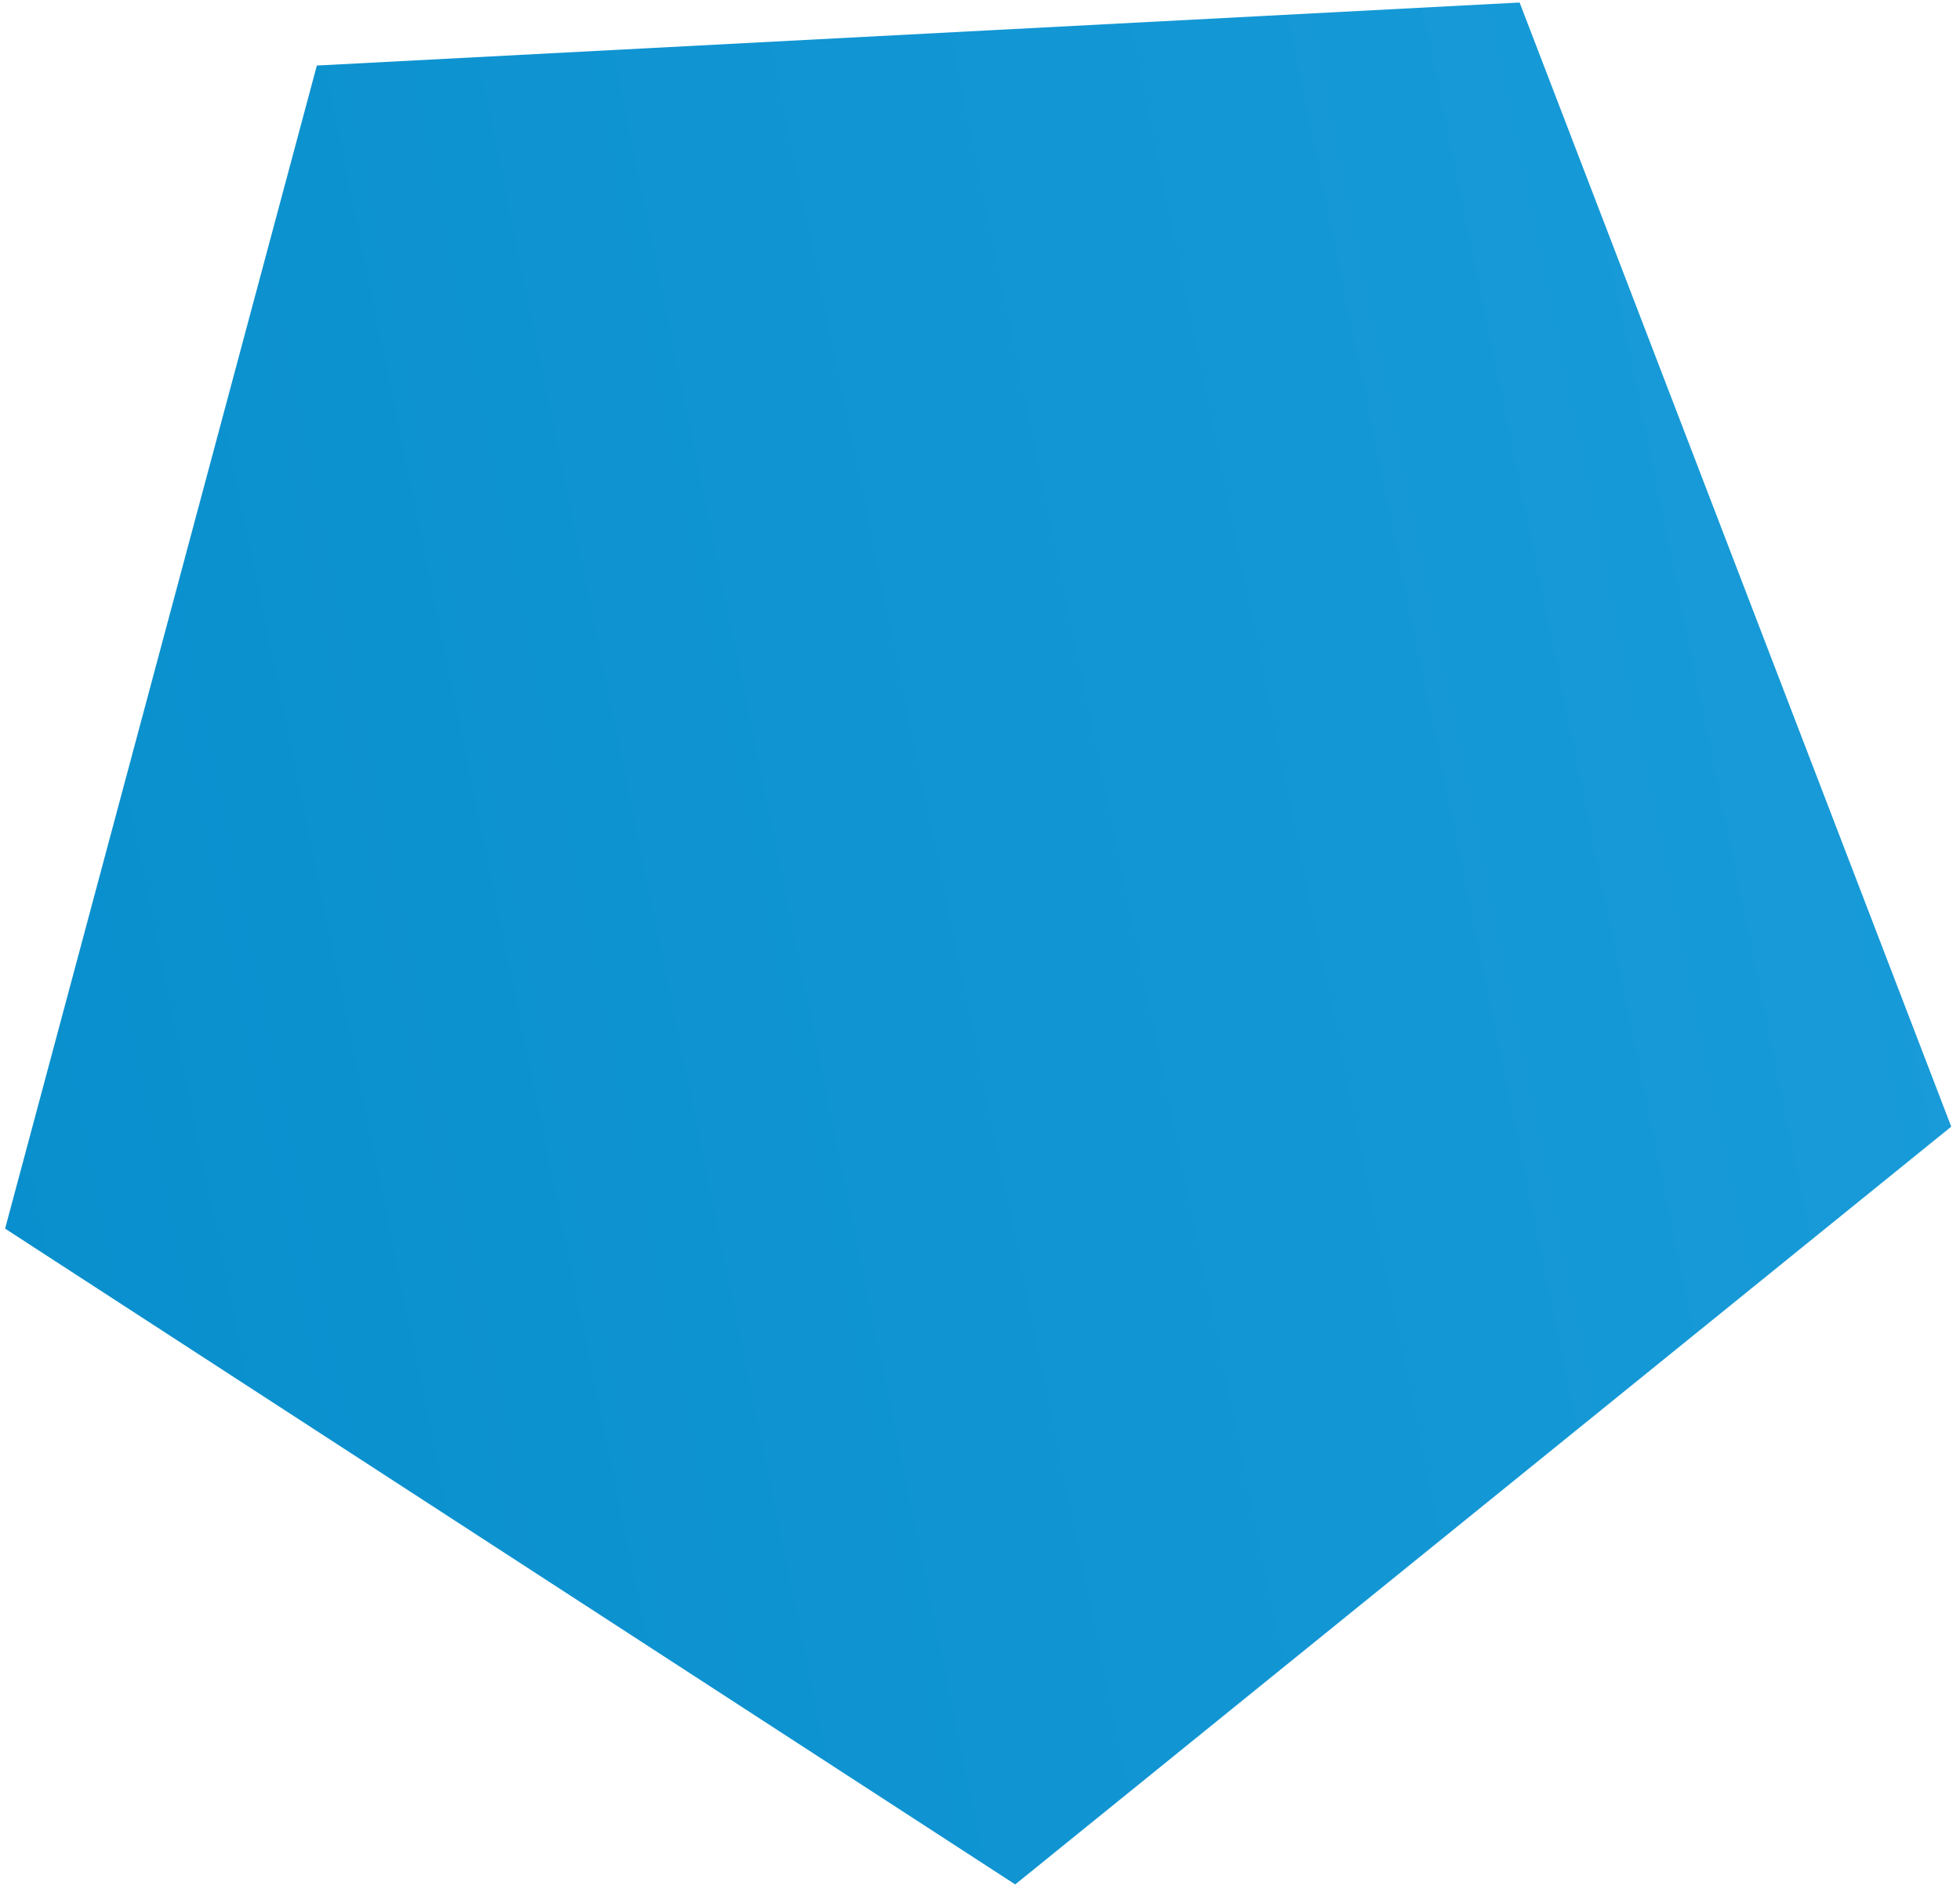 <?xml version="1.0" encoding="UTF-8" standalone="no"?>
<svg width="154px" height="149px" viewBox="0 0 154 149" version="1.1" xmlns="http://www.w3.org/2000/svg" xmlns:xlink="http://www.w3.org/1999/xlink">
    <!-- Generator: Sketch 47.1 (45422) - http://www.bohemiancoding.com/sketch -->
    <title>Polygon</title>
    <desc>Created with Sketch.</desc>
    <defs>
        <linearGradient x1="100%" y1="-5.526%" x2="-43.361%" y2="127.594%" id="linearGradient-1">
            <stop stop-color="#1C9EDB" offset="0%"></stop>
            <stop stop-color="#0088C6" offset="100%"></stop>
        </linearGradient>
    </defs>
    <g id="Page-1" stroke="none" stroke-width="1" fill="none" fill-rule="evenodd">
        <g id="Artboard-Copy-8" transform="translate(-392, -526)" fill="url(#linearGradient-1)">
            <polygon id="Polygon" transform="translate(467.555, 593.711) rotate(33) translate(-467.555, -593.711) " points="467.555 513.211 544.115 568.835 514.871 658.837 420.238 658.837 390.995 568.835"></polygon>
        </g>
    </g>
</svg>